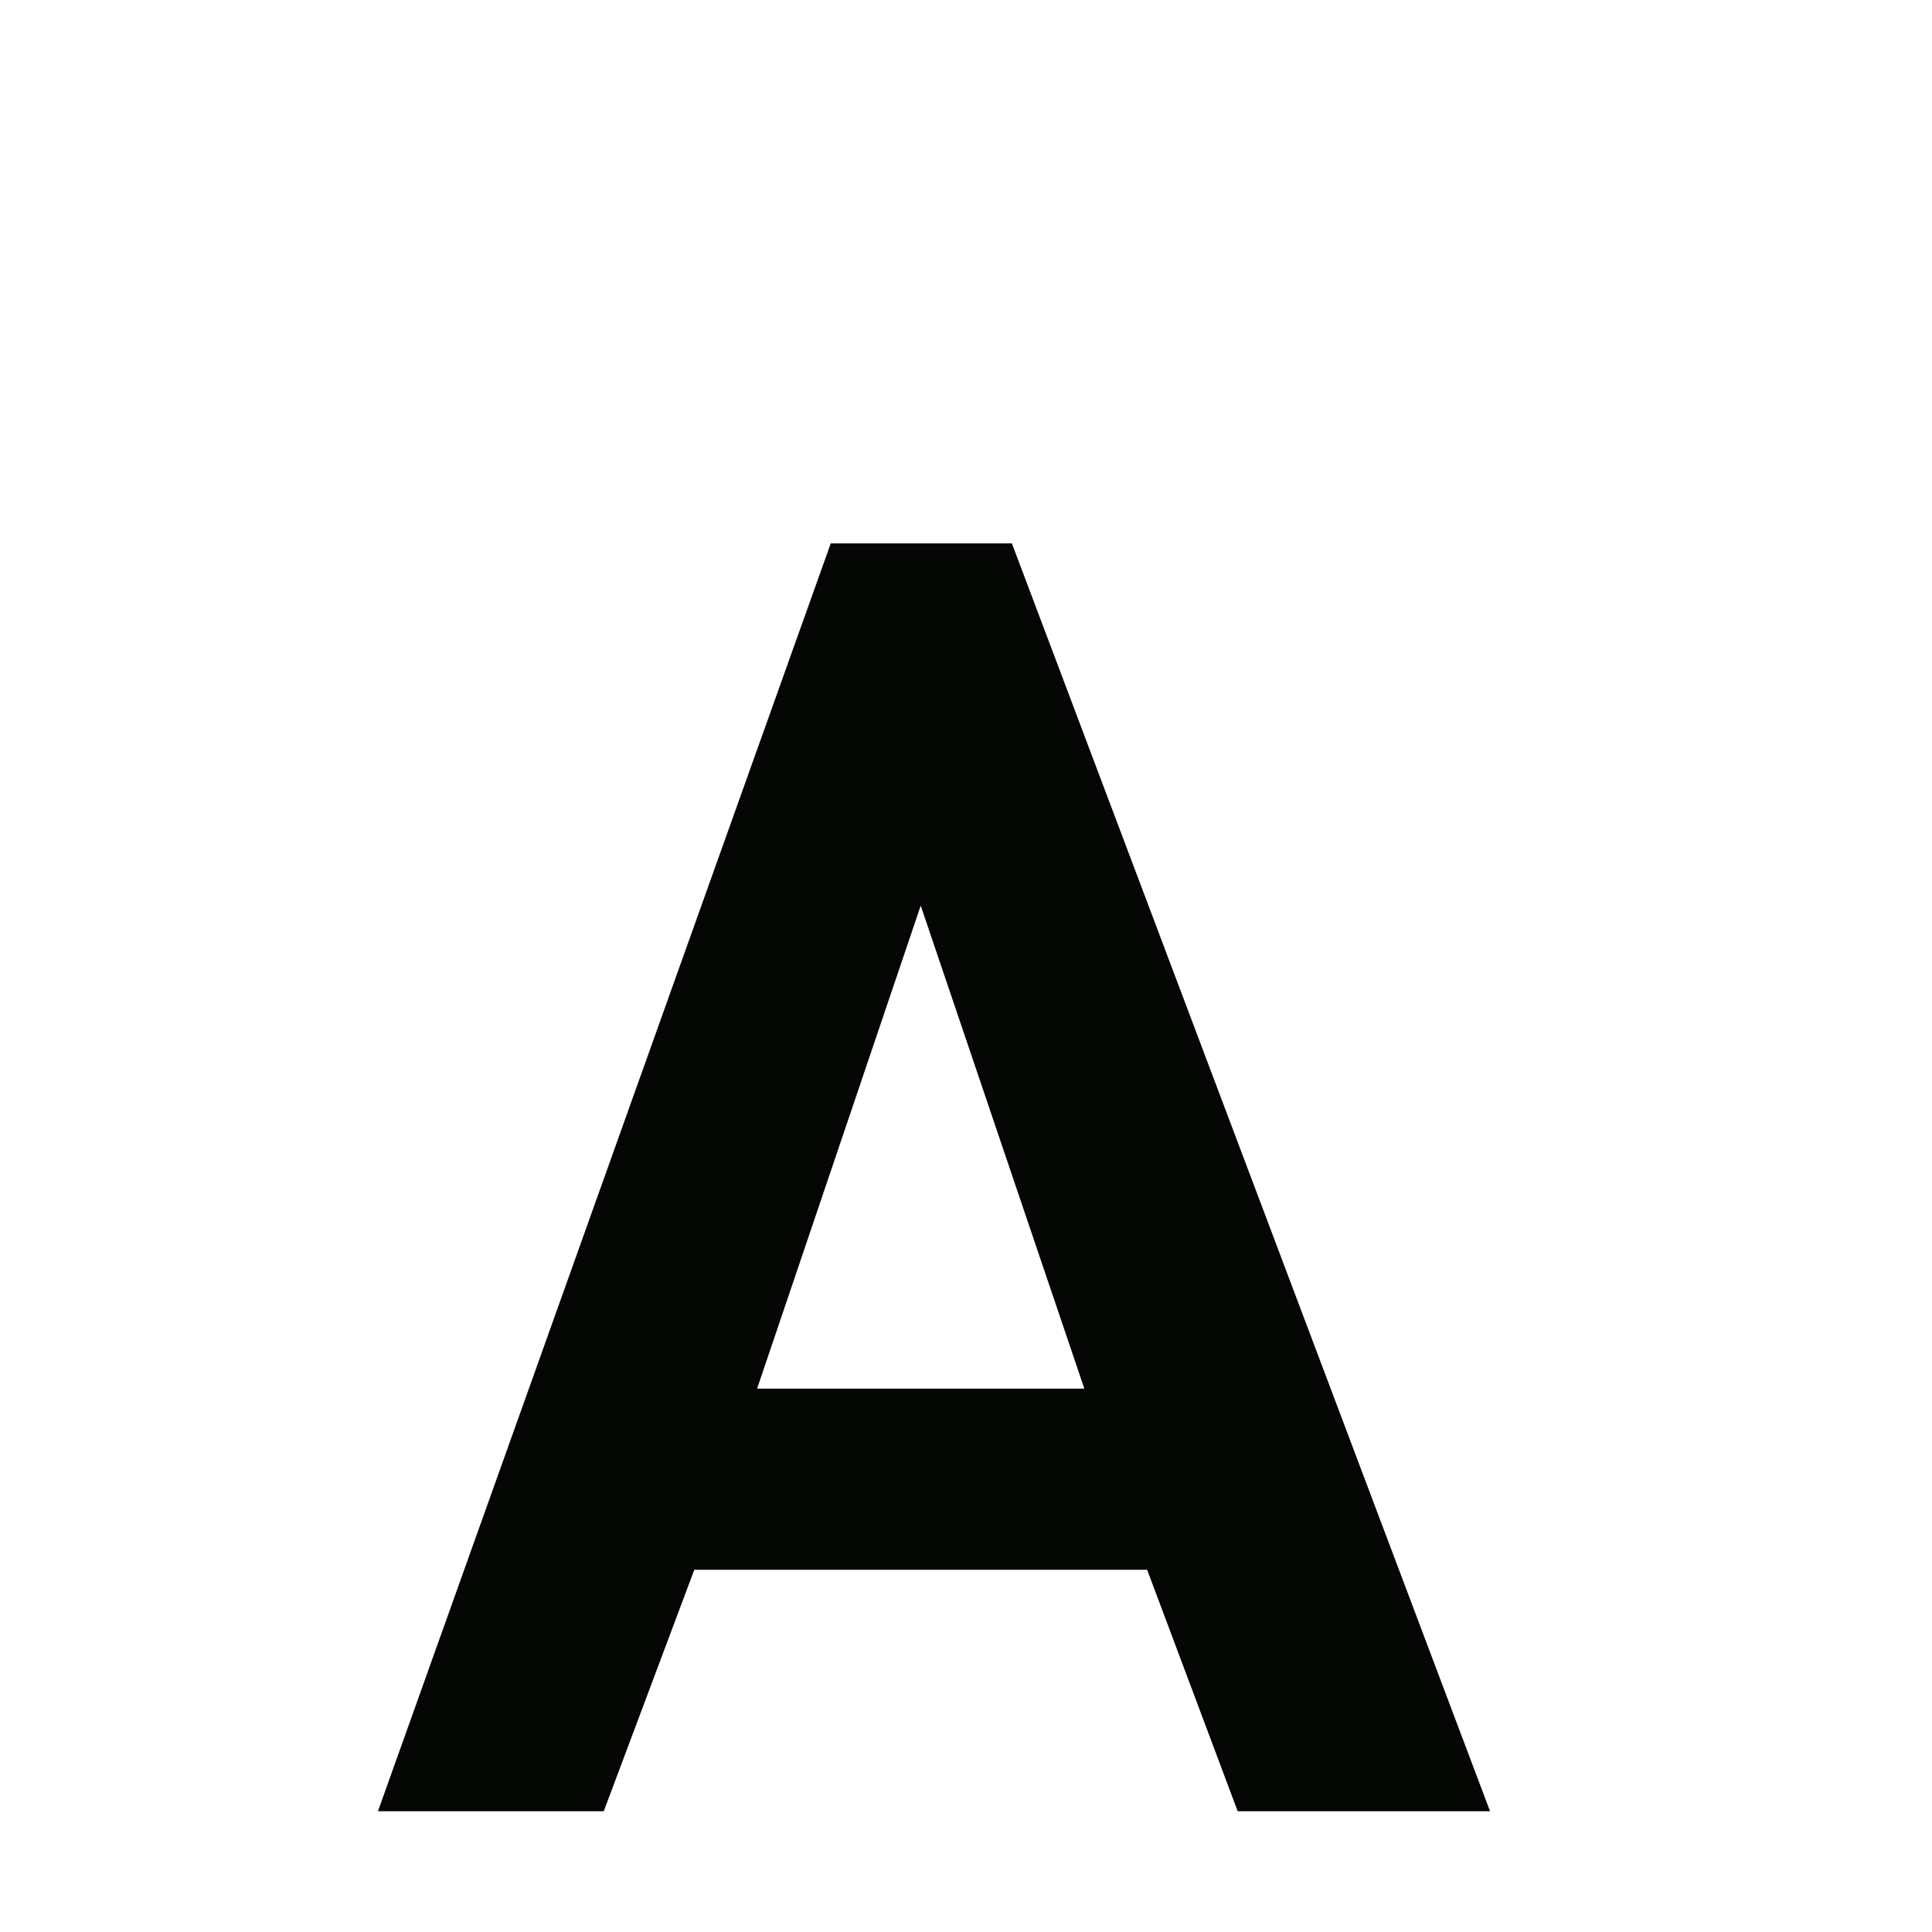 <svg xmlns="http://www.w3.org/2000/svg" width="16" height="16" version="1.1">
 <path style="fill:#050704" d="M 6.88,4.5 3.13,15 H 5 L 5.75,13 H 9.5 L 10.25,15 H 12.34 L 8.38,4.5 Z M 7.625,7.5 8.98,11.5 H 6.27 Z"/>
</svg>
